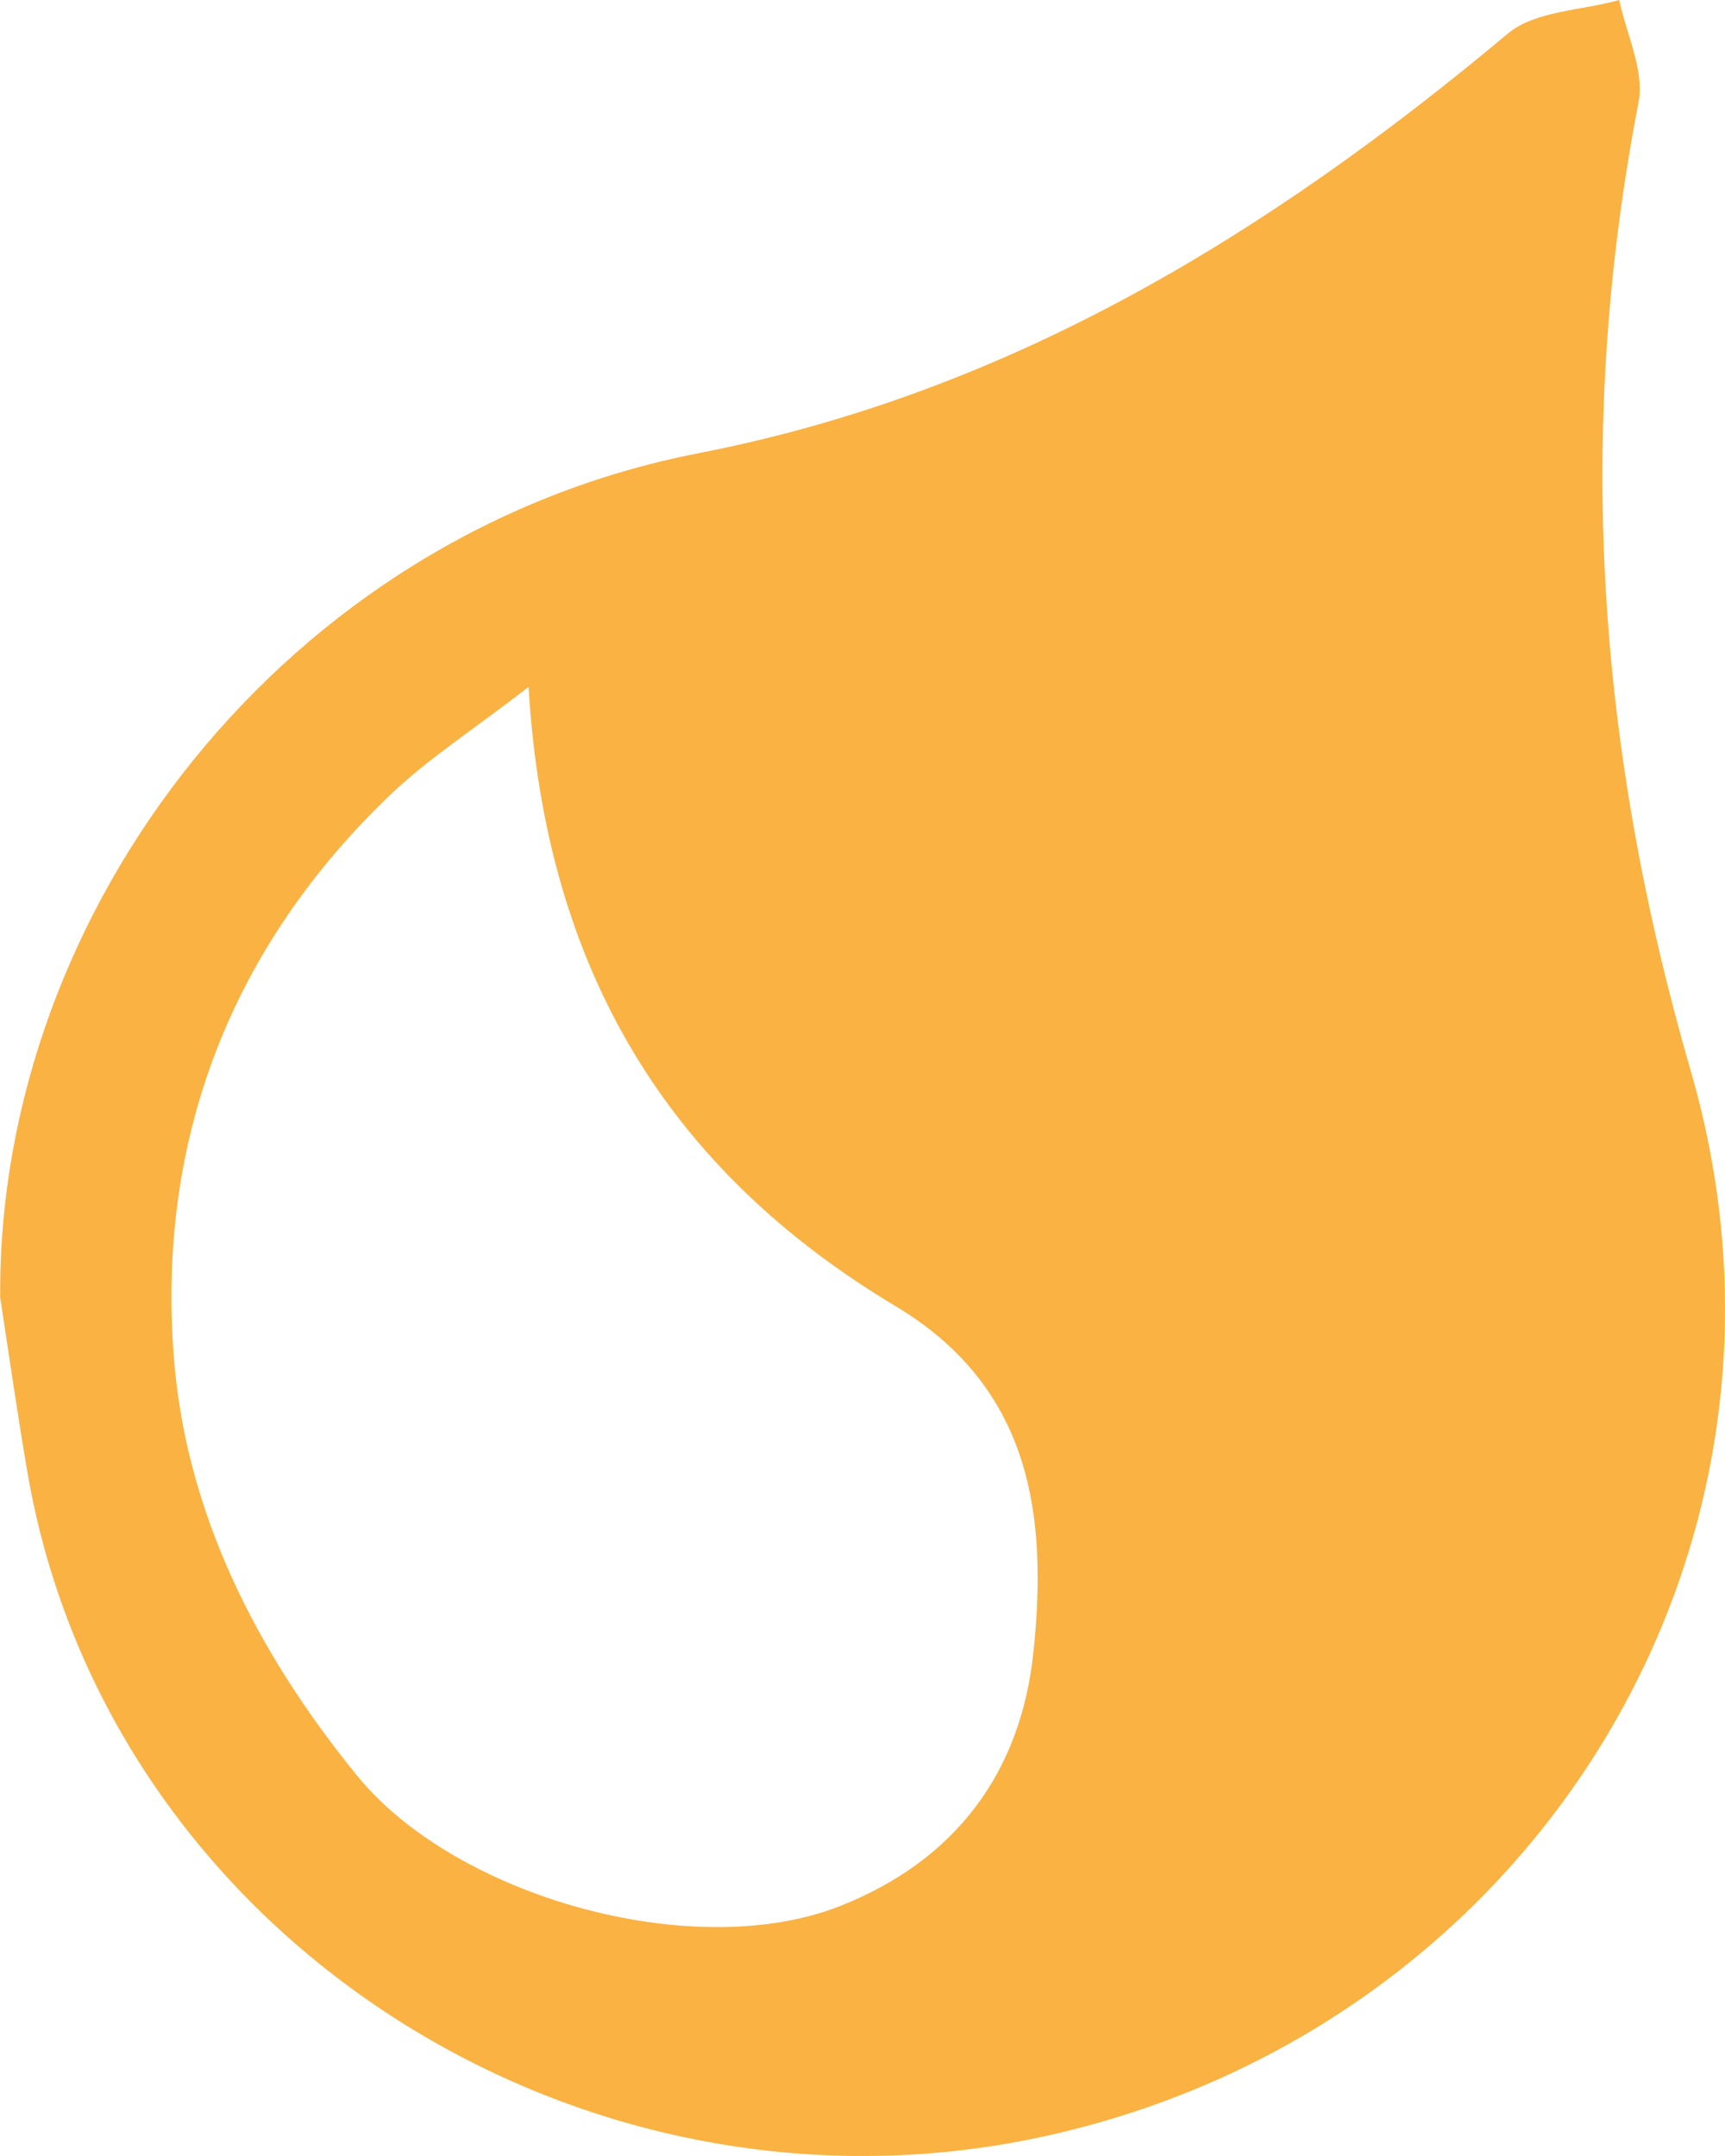<svg width="28" height="35" viewBox="0 0 28 35" fill="none" xmlns="http://www.w3.org/2000/svg">
<path d="M0.003 21.037C-0.033 14.754 4.643 8.657 11.345 7.356C16.398 6.372 20.596 3.792 24.474 0.546C24.919 0.173 25.671 0.173 26.283 0C26.398 0.552 26.695 1.144 26.597 1.657C25.57 6.98 25.917 12.112 27.445 17.389C29.696 25.146 24.876 32.881 17.062 34.656C9.499 36.376 1.741 31.466 0.445 23.898C0.281 22.95 0.147 21.995 0 21.044L0.003 21.037ZM8.577 11.154C7.667 11.857 6.944 12.321 6.335 12.903C3.74 15.385 2.549 18.507 2.821 22.021C3.014 24.555 4.162 26.817 5.795 28.824C7.402 30.799 11.257 31.874 13.626 30.946C15.524 30.2 16.571 28.759 16.774 26.827C17.006 24.627 16.754 22.534 14.542 21.207C10.88 19.017 8.852 15.78 8.58 11.151L8.577 11.154Z" fill="#FAB242"/>
</svg>

